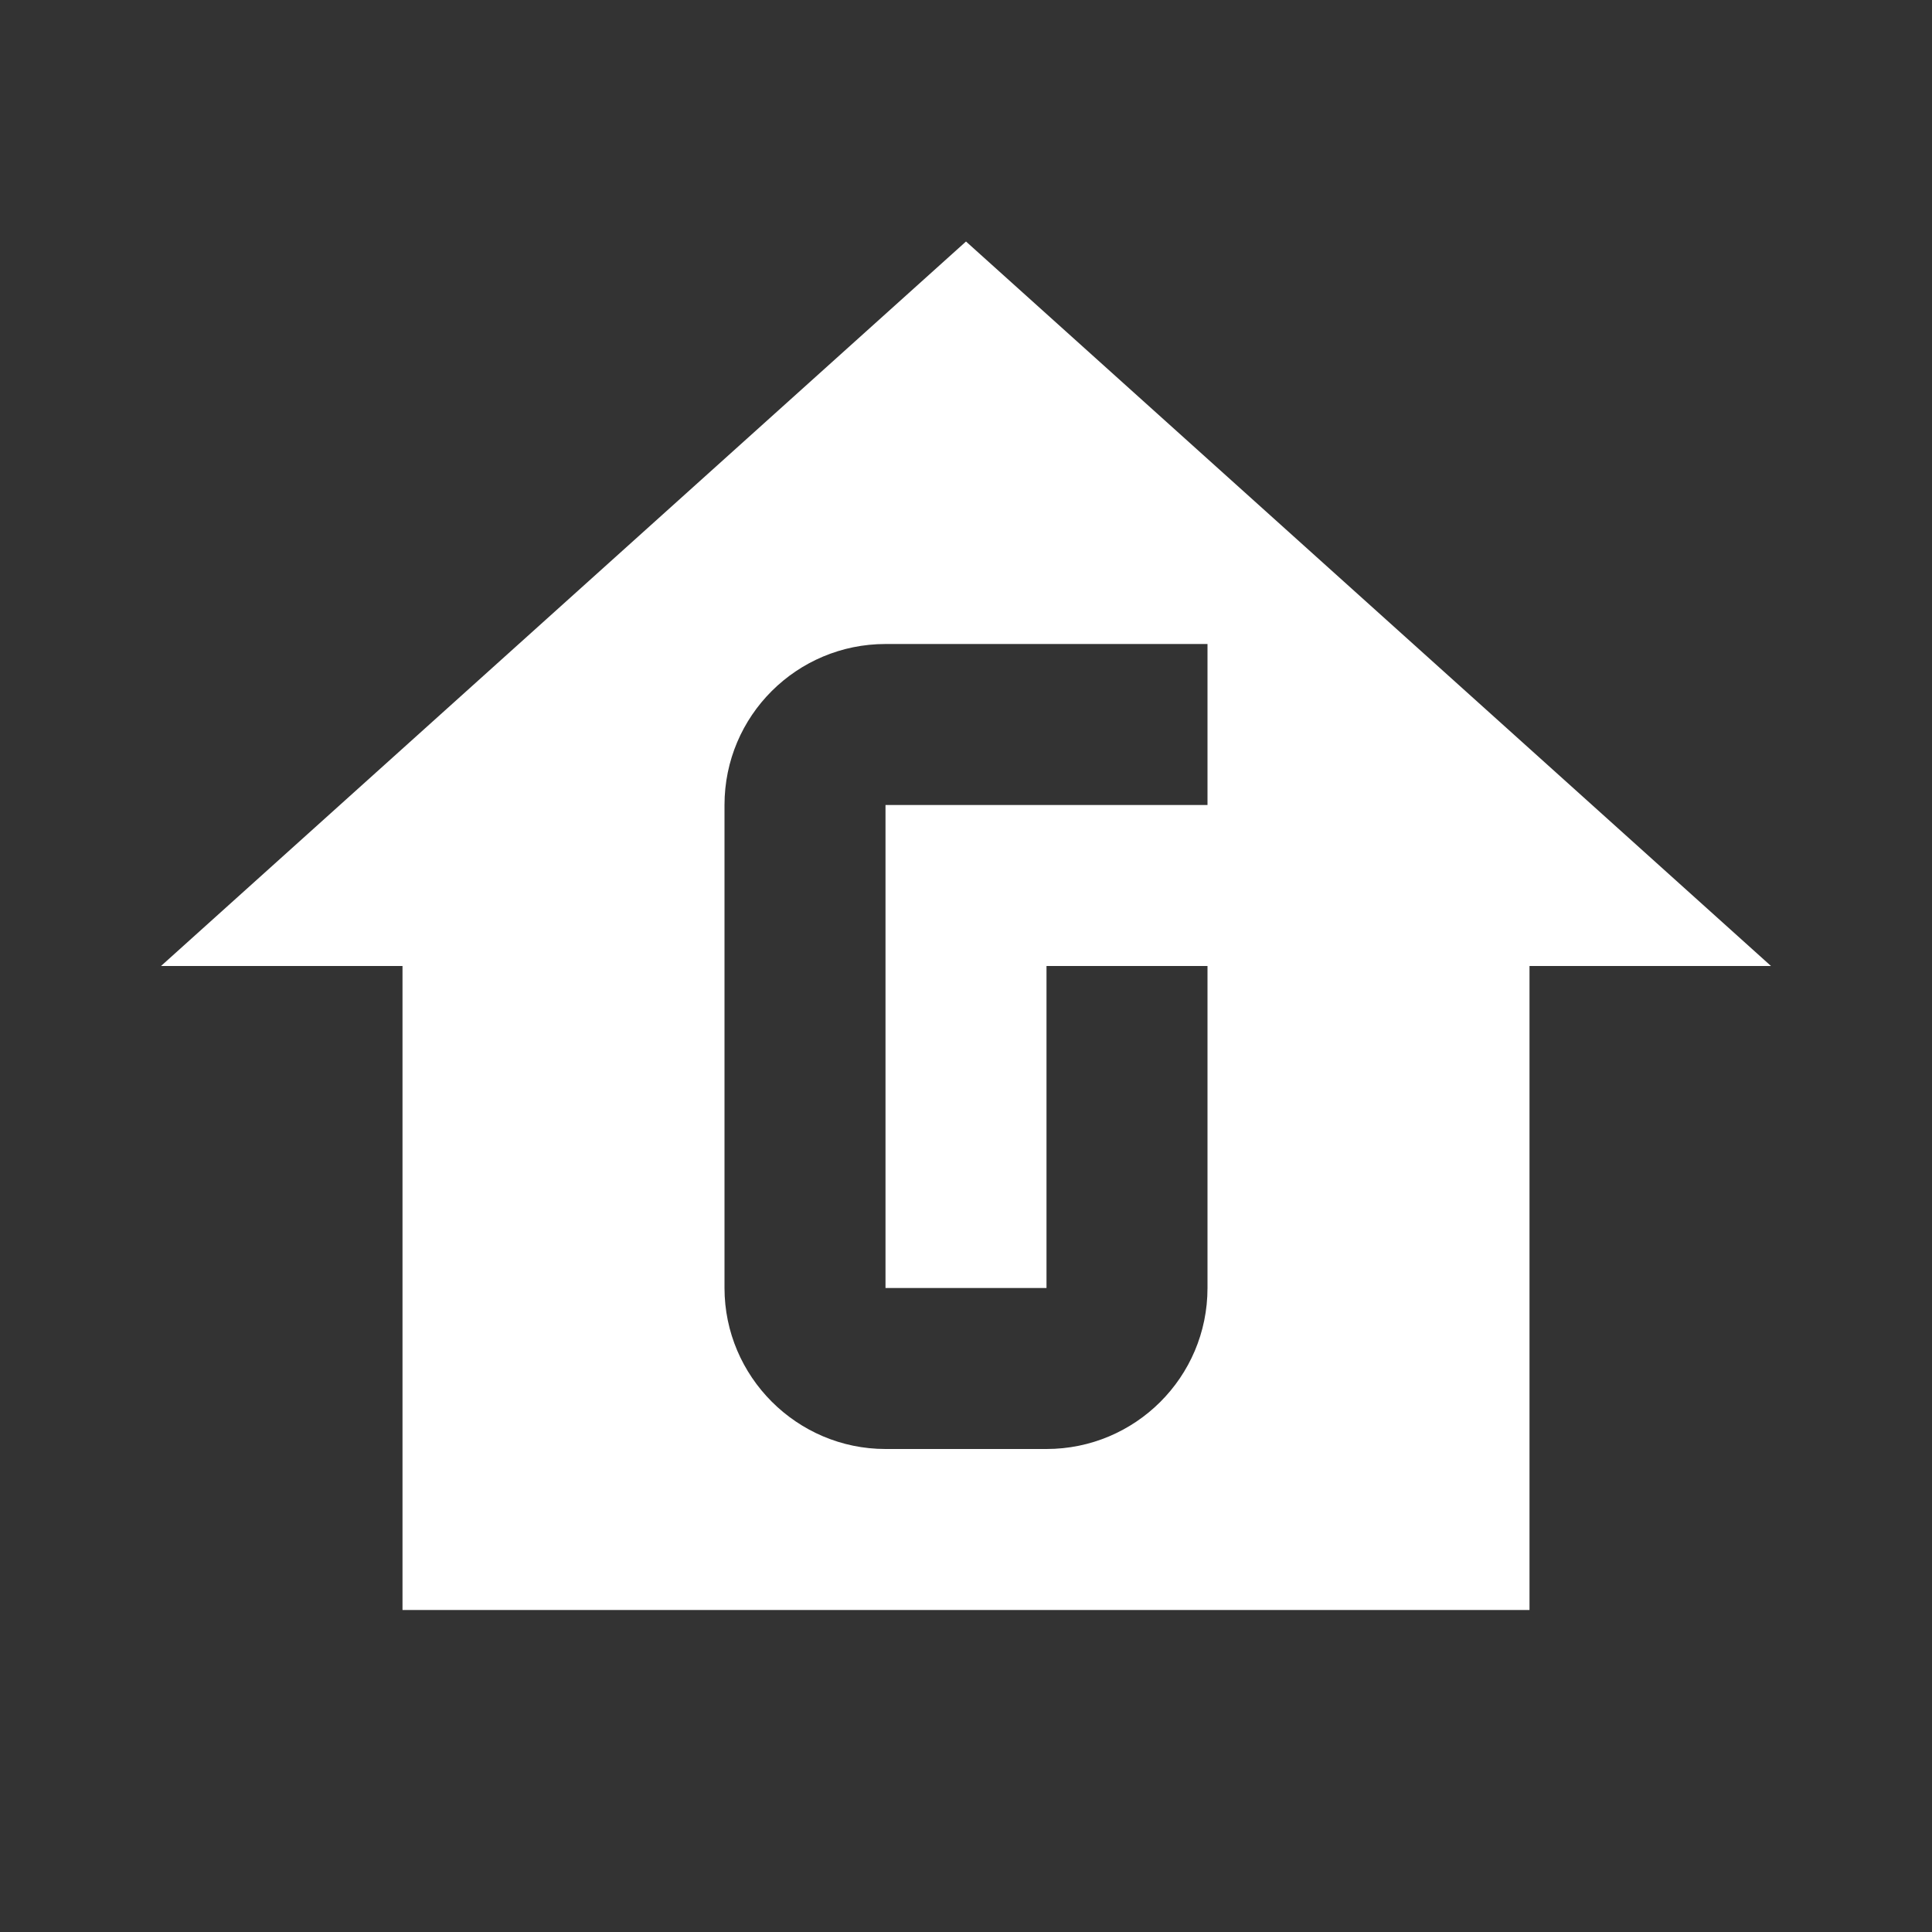 <?xml version="1.0" encoding="UTF-8"?><!DOCTYPE svg PUBLIC "-//W3C//DTD SVG 1.1//EN" "http://www.w3.org/Graphics/SVG/1.1/DTD/svg11.dtd"><svg xmlns="http://www.w3.org/2000/svg" xmlns:xlink="http://www.w3.org/1999/xlink" version="1.1" width="512" height="512" viewBox="0 0 512 512"><rect x="0" y="0" width="512" height="512" fill="#333333" stroke="none"/>    <path fill="#ffffff" transform="scale(1, -1) translate(0, -448)" glyph-name="home-floor-g" unicode="&#xFD61;" horiz-adv-x="512" d=" M256 384L42.667 192H106.667V21.333H405.333V192H469.333L256 384M234.667 277.333H320V234.667H234.667V106.667H277.333V192H320V106.667C320 82.987 300.8 64 277.333 64H234.667C211.2 64 192 83.2 192 106.667V234.667C192 258.347 211.2 277.333 234.667 277.333z" /></svg>